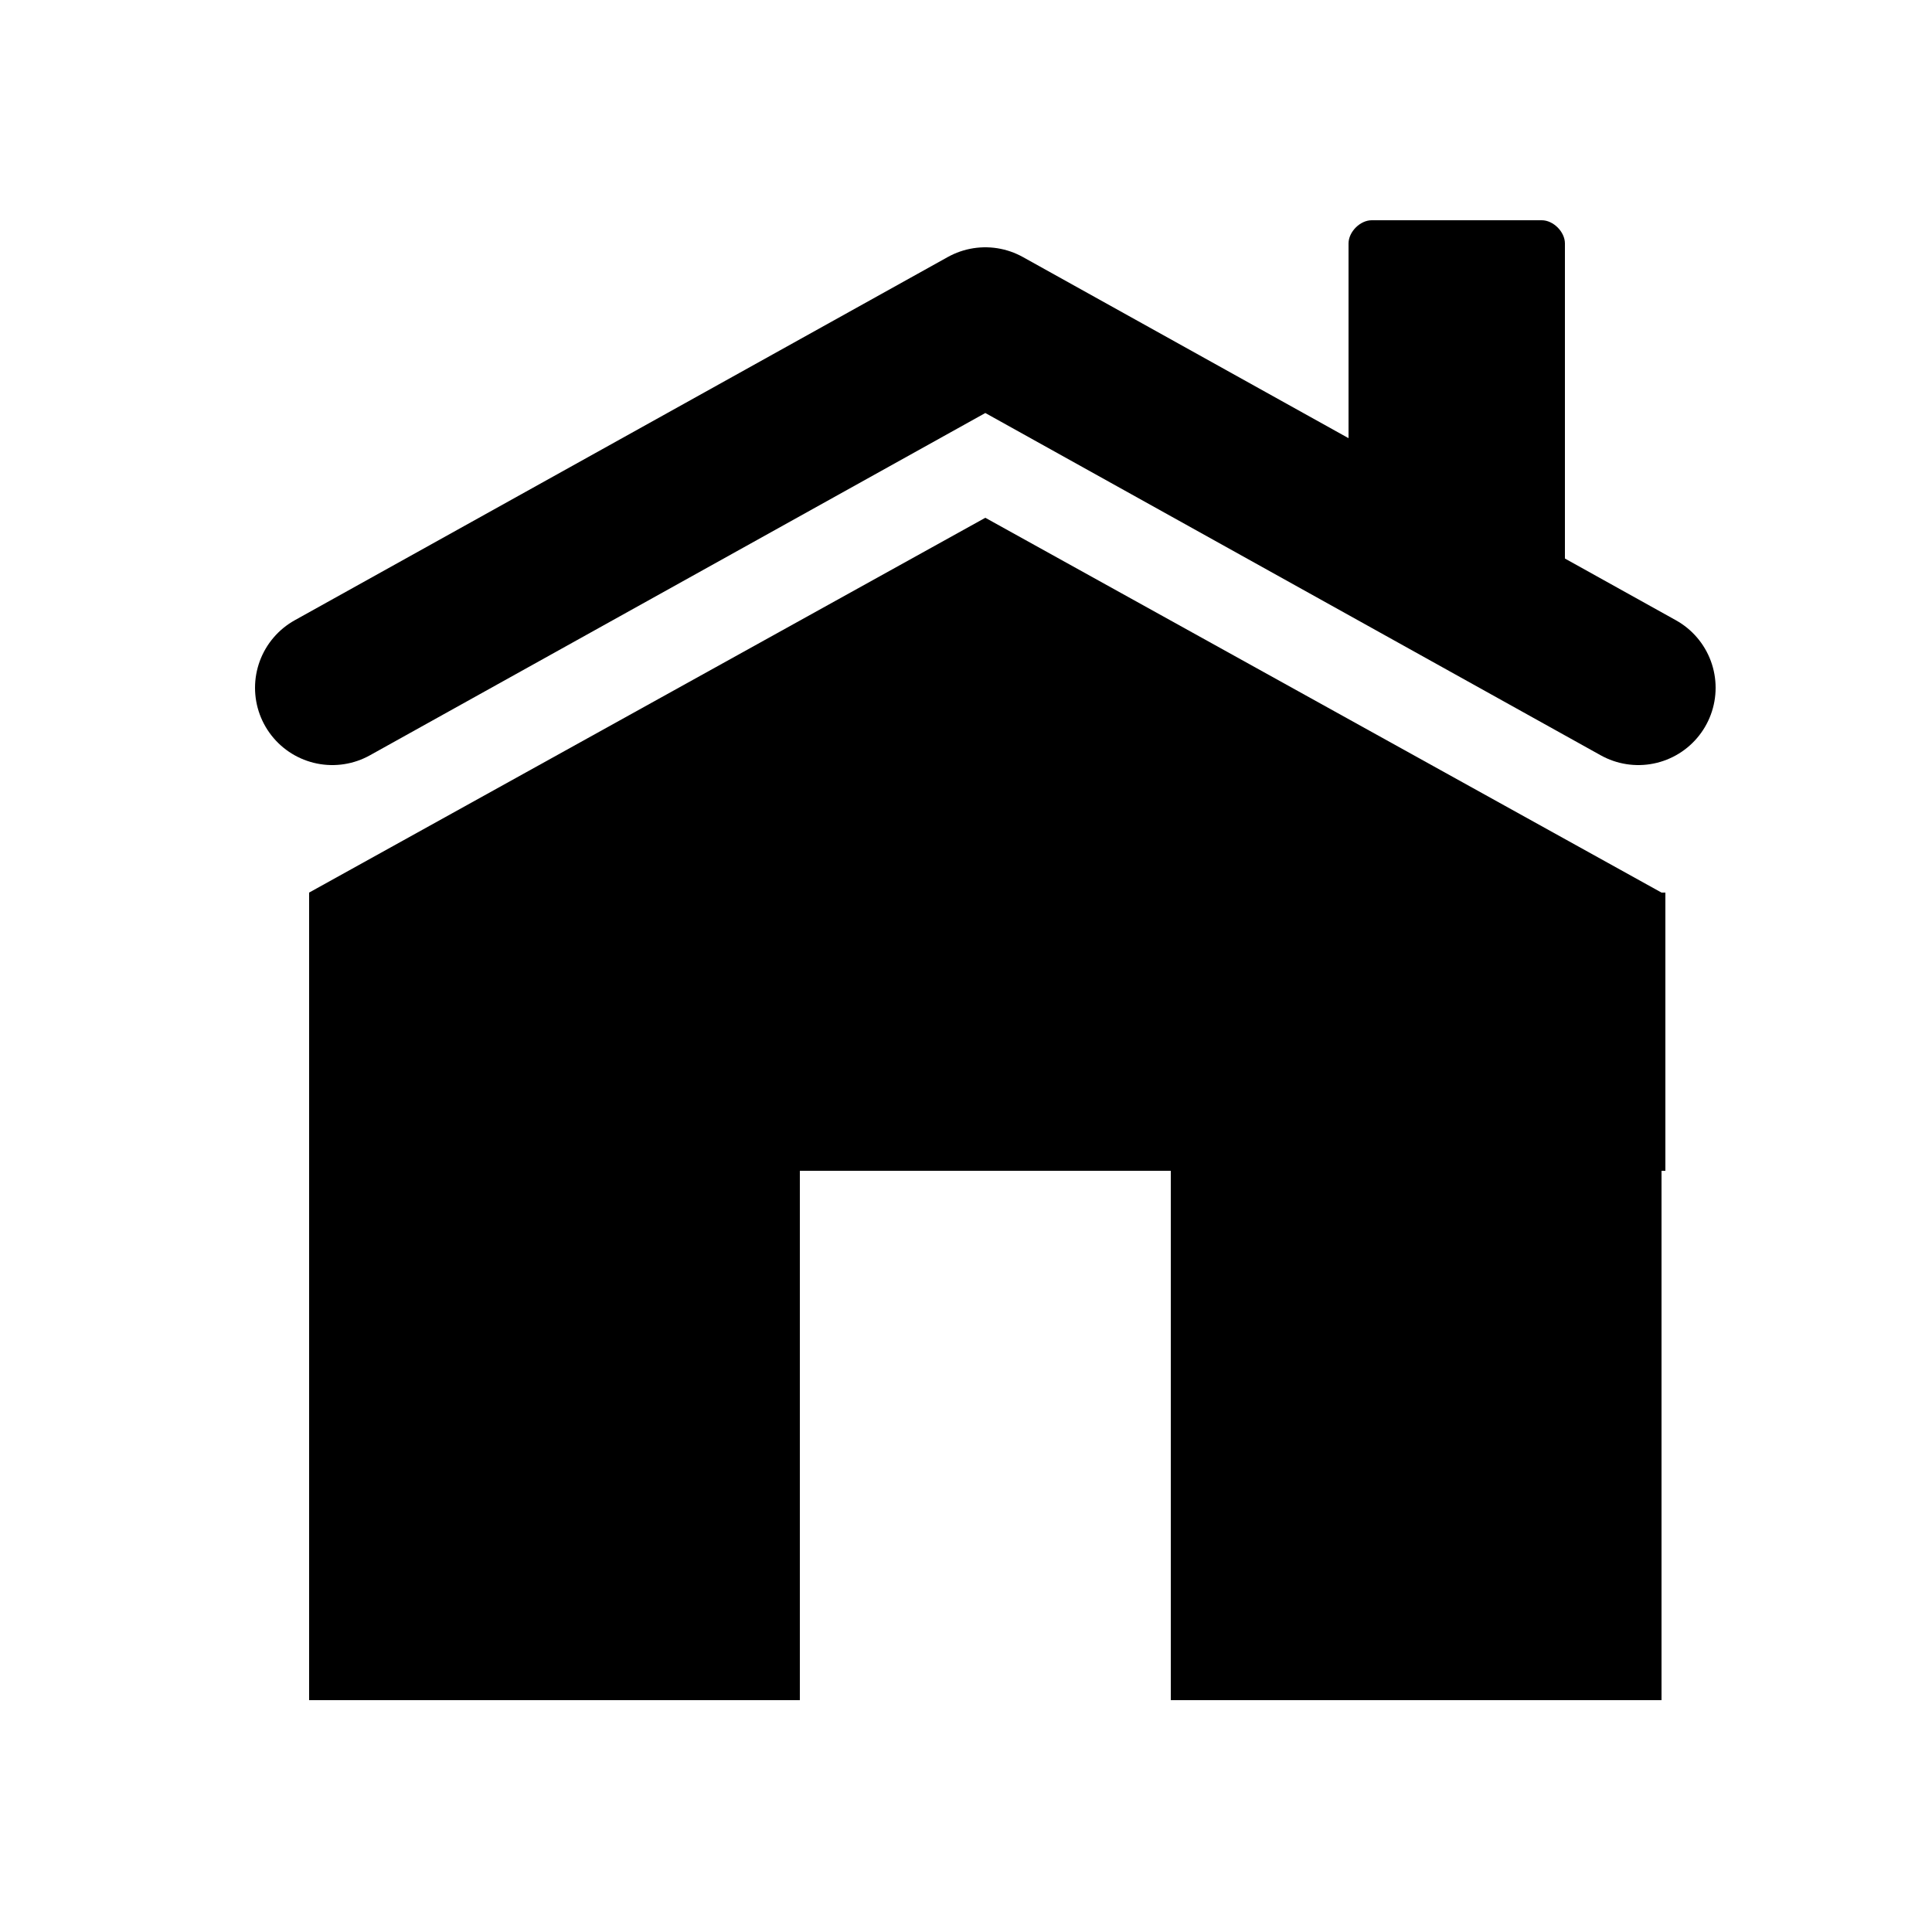 <?xml version="1.0" encoding="utf-8"?>
<!-- Generator: Adobe Illustrator 23.1.0, SVG Export Plug-In . SVG Version: 6.00 Build 0)  -->
<svg version="1.1" id="Layer_1" xmlns="http://www.w3.org/2000/svg" xmlns:xlink="http://www.w3.org/1999/xlink" x="0px" y="0px"
	 viewBox="0 0 50 50" enable-background="new 0 0 50 50" xml:space="preserve">
<g id="house">
	<rect x="8" y="23.1" width="35.1" height="7.2"/>
	<rect x="8" y="23.1" width="12.7" height="20.9"/>
	<rect x="30.3" y="23.1" width="12.7" height="20.9"/>
	<polygon points="25.5,13.4 8,23.1 43,23.1 	"/>
</g>
<g id="chimney">
	<path d="M39.9,15.6h-4.4c-0.3,0-0.6-0.3-0.6-0.6V6.3c0-0.3,0.3-0.6,0.6-0.6h4.4c0.3,0,0.6,0.3,0.6,0.6V15
		C40.5,15.3,40.2,15.6,39.9,15.6z"/>
</g>
<polyline fill="none" stroke="#000000" stroke-width="4" stroke-linecap="round" stroke-linejoin="round" stroke-miterlimit="10" points="
	8.6,17.8 25.5,8.4 42.4,17.8 "/>
</svg>
